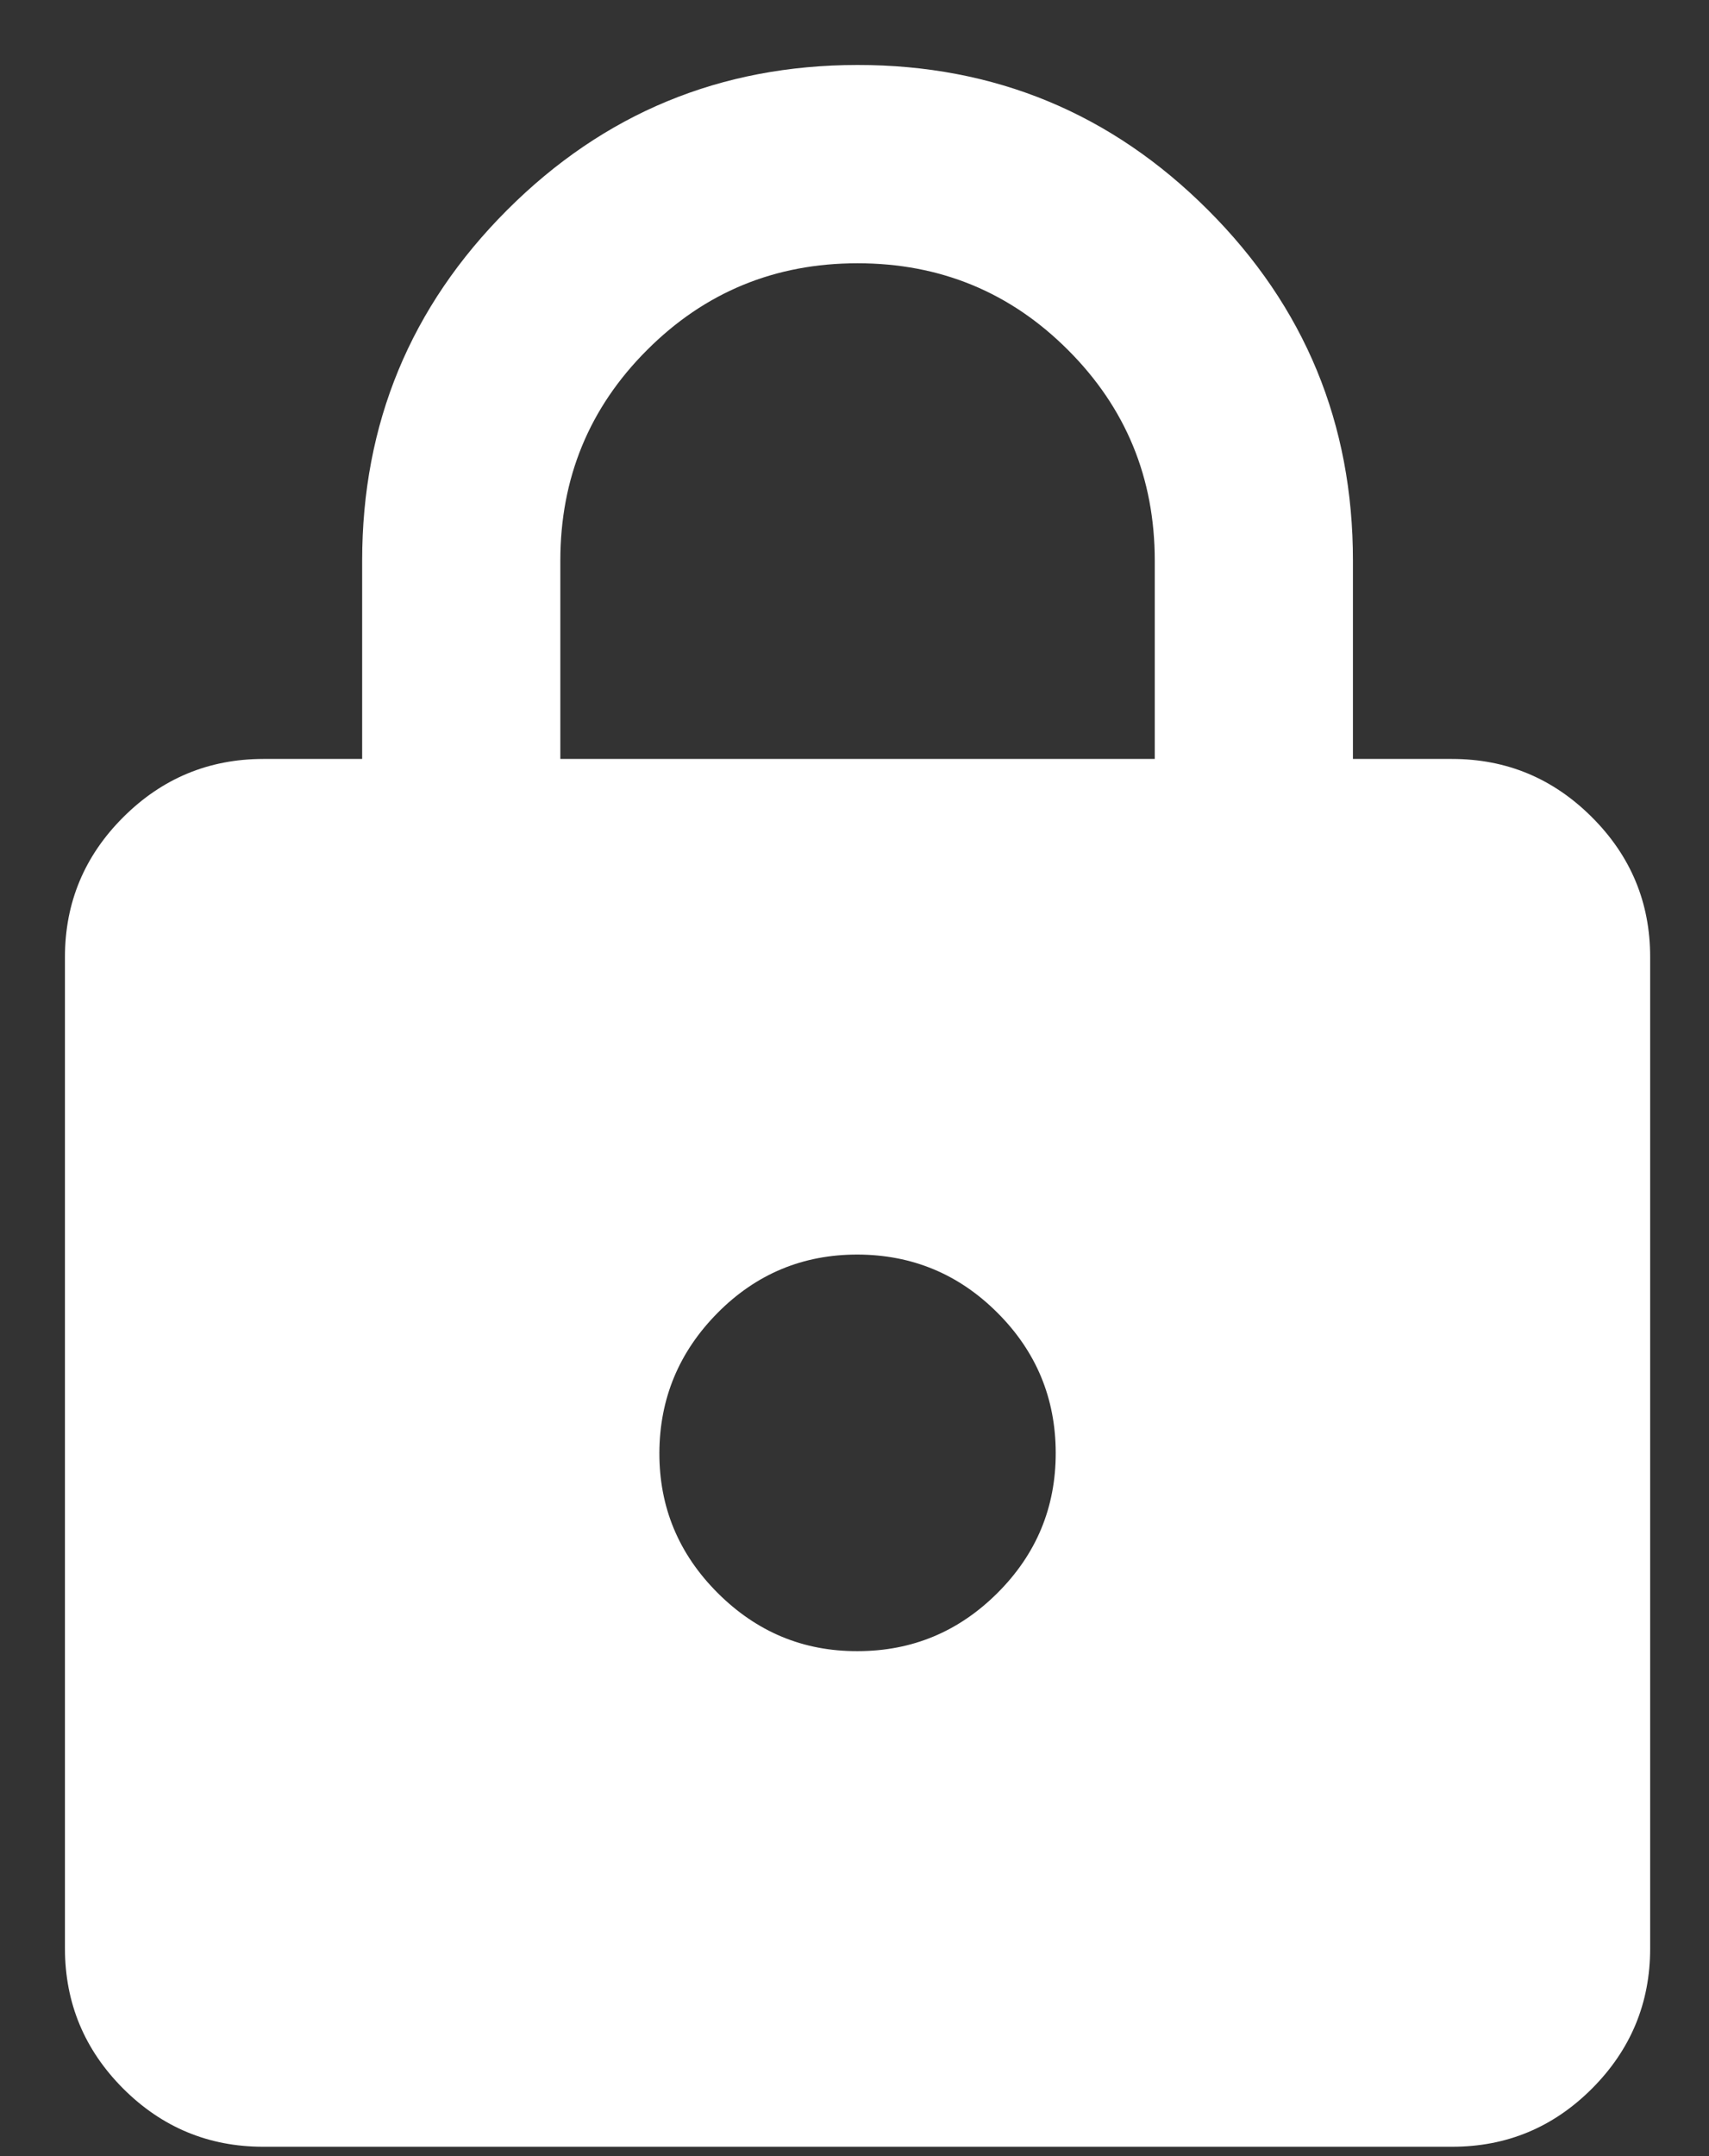 <svg width="23" height="29" viewBox="0 0 23 29" fill="none" xmlns="http://www.w3.org/2000/svg">
<rect x="0" y="0" width="23" height="29" fill="#333333" stroke="none"/>
<path d="M3.541 28.874C2.808 28.874 2.18 28.613 1.658 28.092C1.137 27.57 0.875 26.942 0.874 26.208V12.874C0.874 12.141 1.136 11.513 1.658 10.992C2.181 10.47 2.809 10.209 3.541 10.208H4.874V7.541C4.874 5.697 5.525 4.125 6.825 2.825C8.125 1.525 9.697 0.875 11.541 0.874C13.385 0.873 14.957 1.524 16.258 2.825C17.56 4.126 18.209 5.698 18.208 7.541V10.208H19.541C20.274 10.208 20.902 10.469 21.425 10.992C21.948 11.514 22.209 12.142 22.208 12.874V26.208C22.208 26.941 21.947 27.569 21.425 28.092C20.903 28.614 20.275 28.875 19.541 28.874H3.541ZM11.541 22.208C12.274 22.208 12.902 21.947 13.425 21.425C13.948 20.903 14.209 20.275 14.208 19.541C14.207 18.807 13.946 18.179 13.425 17.658C12.904 17.137 12.276 16.876 11.541 16.874C10.806 16.873 10.178 17.134 9.658 17.658C9.138 18.183 8.877 18.81 8.874 19.541C8.872 20.272 9.133 20.9 9.658 21.425C10.184 21.95 10.811 22.211 11.541 22.208ZM7.541 10.208H15.541V7.541C15.541 6.43 15.152 5.485 14.374 4.708C13.597 3.93 12.652 3.541 11.541 3.541C10.43 3.541 9.485 3.93 8.708 4.708C7.93 5.485 7.541 6.43 7.541 7.541V10.208Z" fill="white"/>
</svg>
